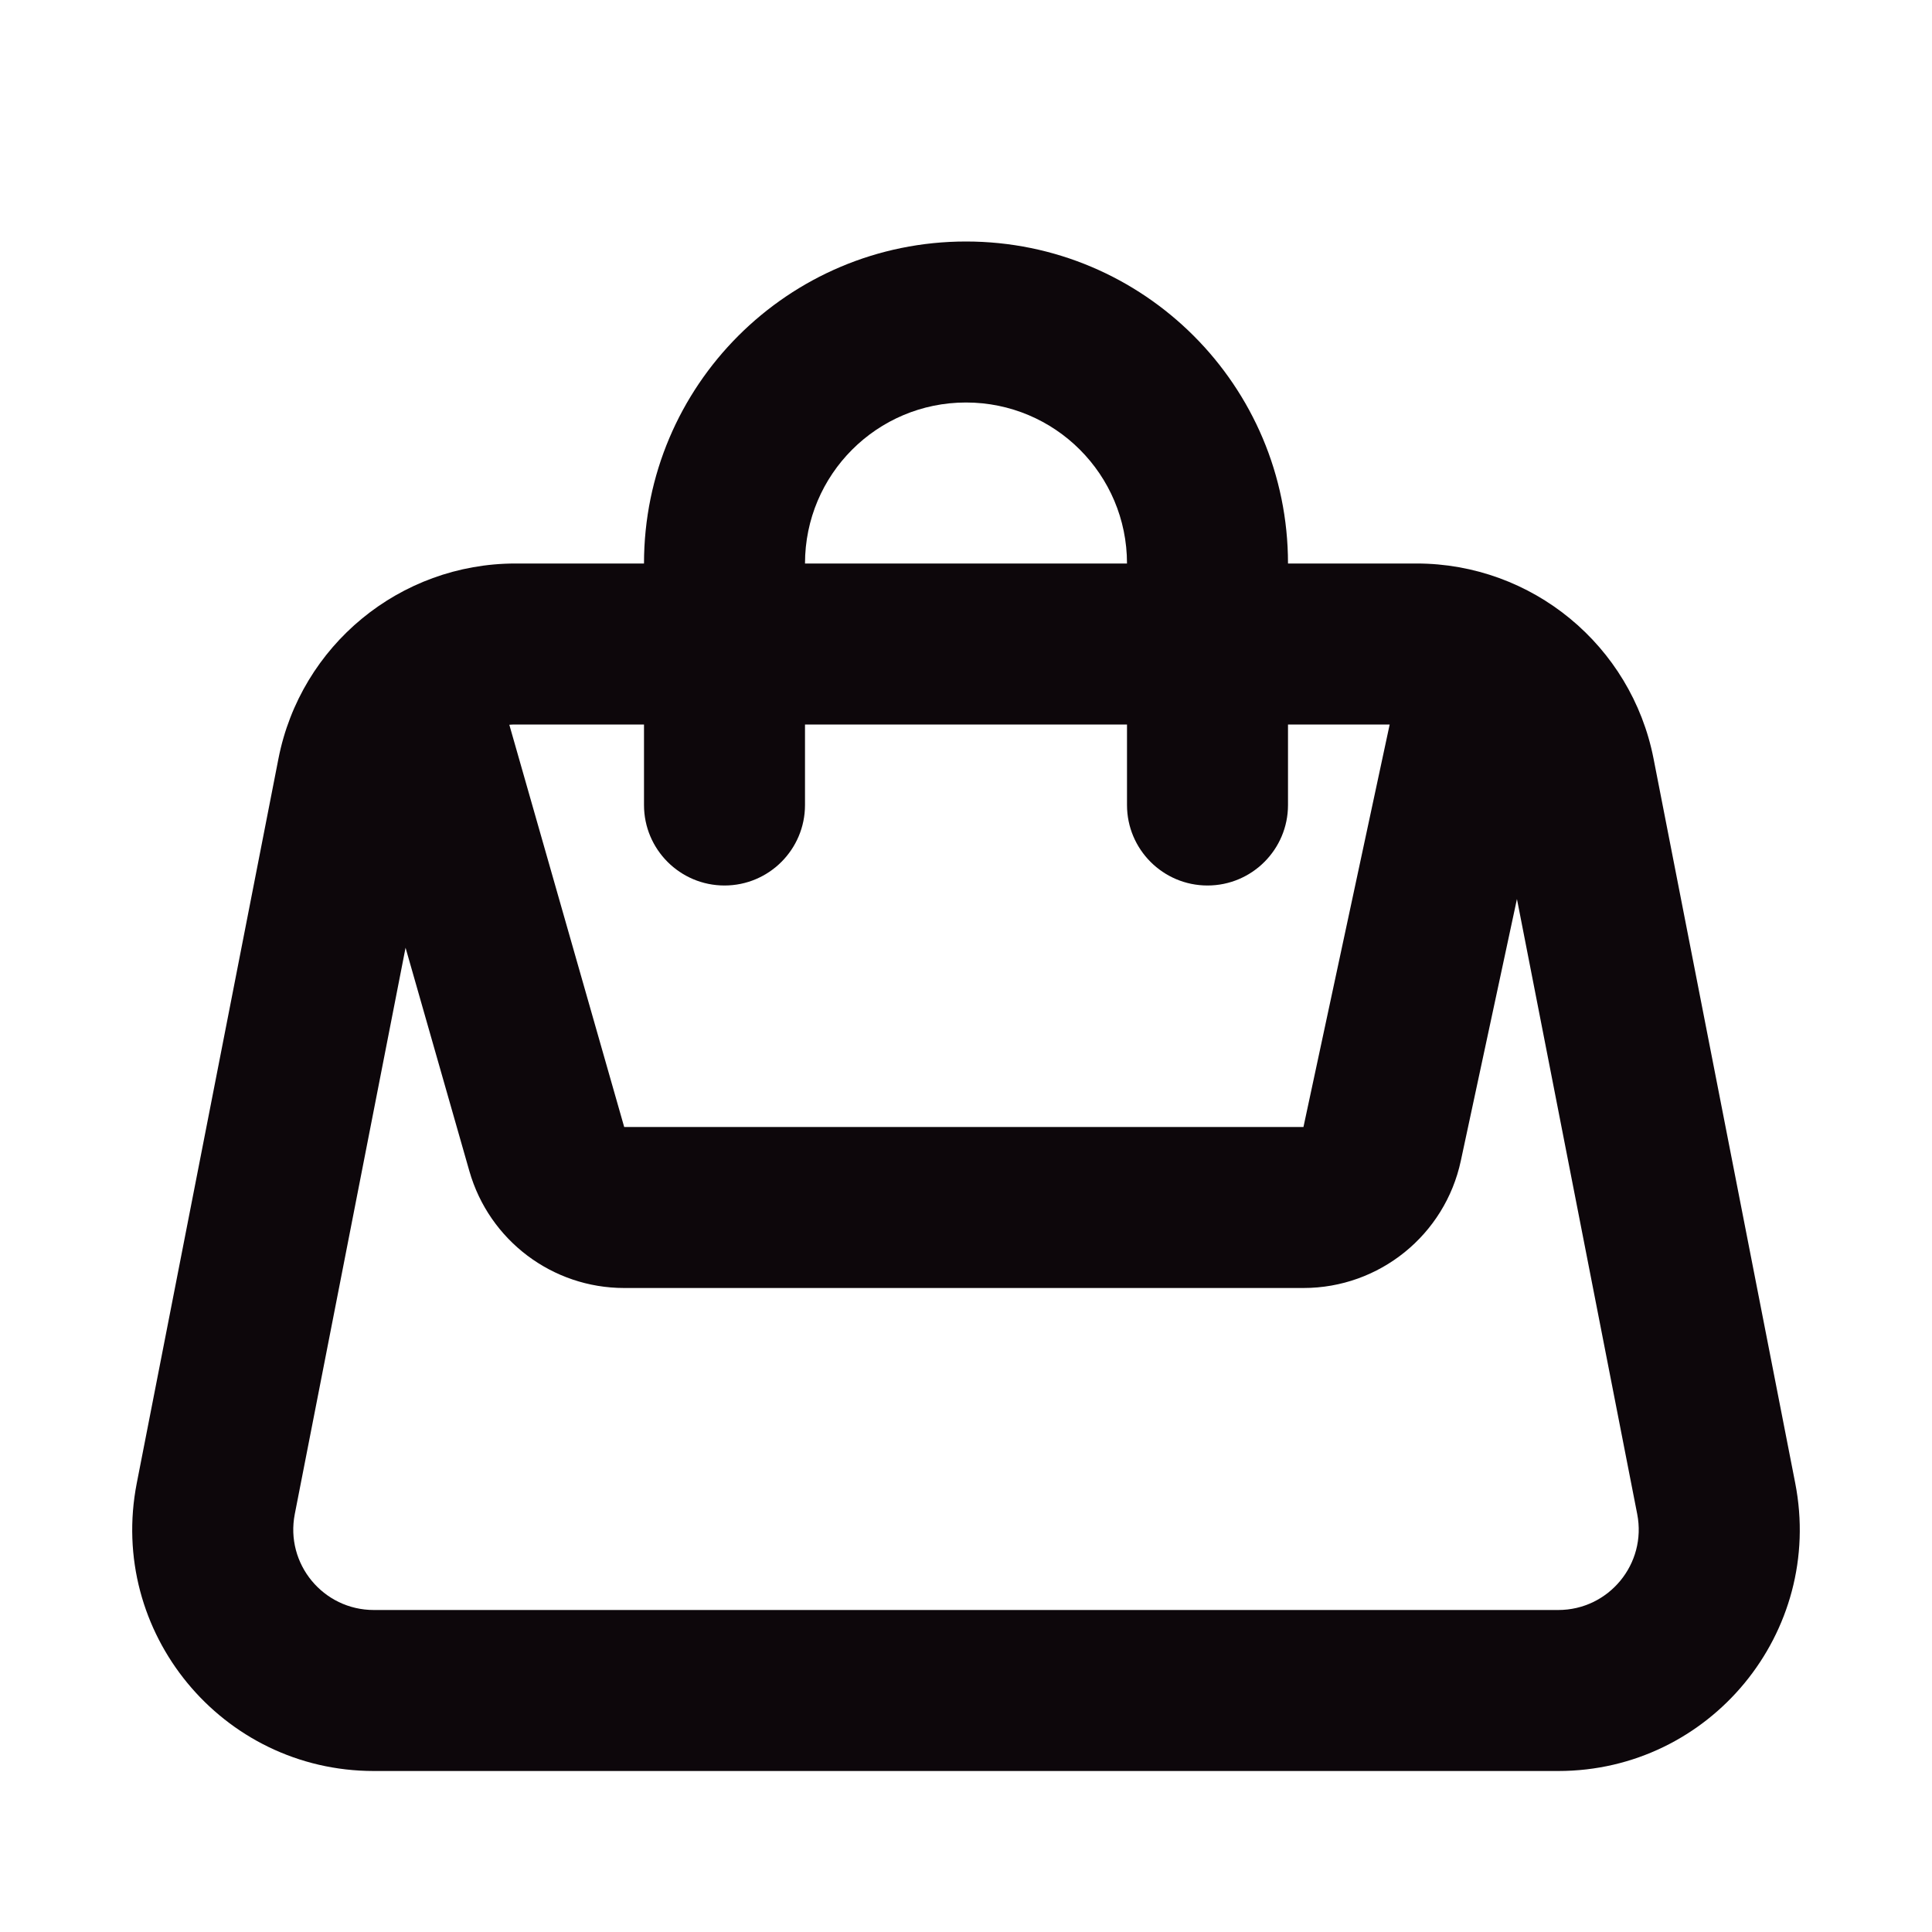 <svg width="24" height="24" viewBox="0 0 24 24" fill="none" xmlns="http://www.w3.org/2000/svg">
<path fill-rule="evenodd" clip-rule="evenodd" d="M8 7C8 4.791 9.791 3 12 3C14.209 3 16 4.791 16 7H17.597C19.031 7 20.265 8.016 20.541 9.424L22.301 18.424C22.663 20.277 21.244 22 19.357 22H4.644C2.756 22 1.337 20.277 1.699 18.424L3.459 9.424C3.735 8.016 4.969 7 6.404 7H8ZM14 10V9H10V10C10 10.552 9.552 11 9 11C8.448 11 8 10.552 8 10V9H6.404C6.378 9 6.352 9.001 6.327 9.003L7.754 14H16.192L17.263 9H16V10C16 10.552 15.552 11 15 11C14.448 11 14 10.552 14 10ZM18.844 11.168L18.147 14.419C17.95 15.341 17.135 16 16.192 16H7.754C6.861 16 6.077 15.408 5.831 14.549L5.038 11.773L3.662 18.808C3.541 19.426 4.014 20 4.644 20H19.357C19.986 20 20.459 19.426 20.338 18.808L18.844 11.168ZM12 5C13.105 5 14 5.895 14 7H10C10 5.895 10.895 5 12 5Z" fill="#0D070B"/>
</svg>
